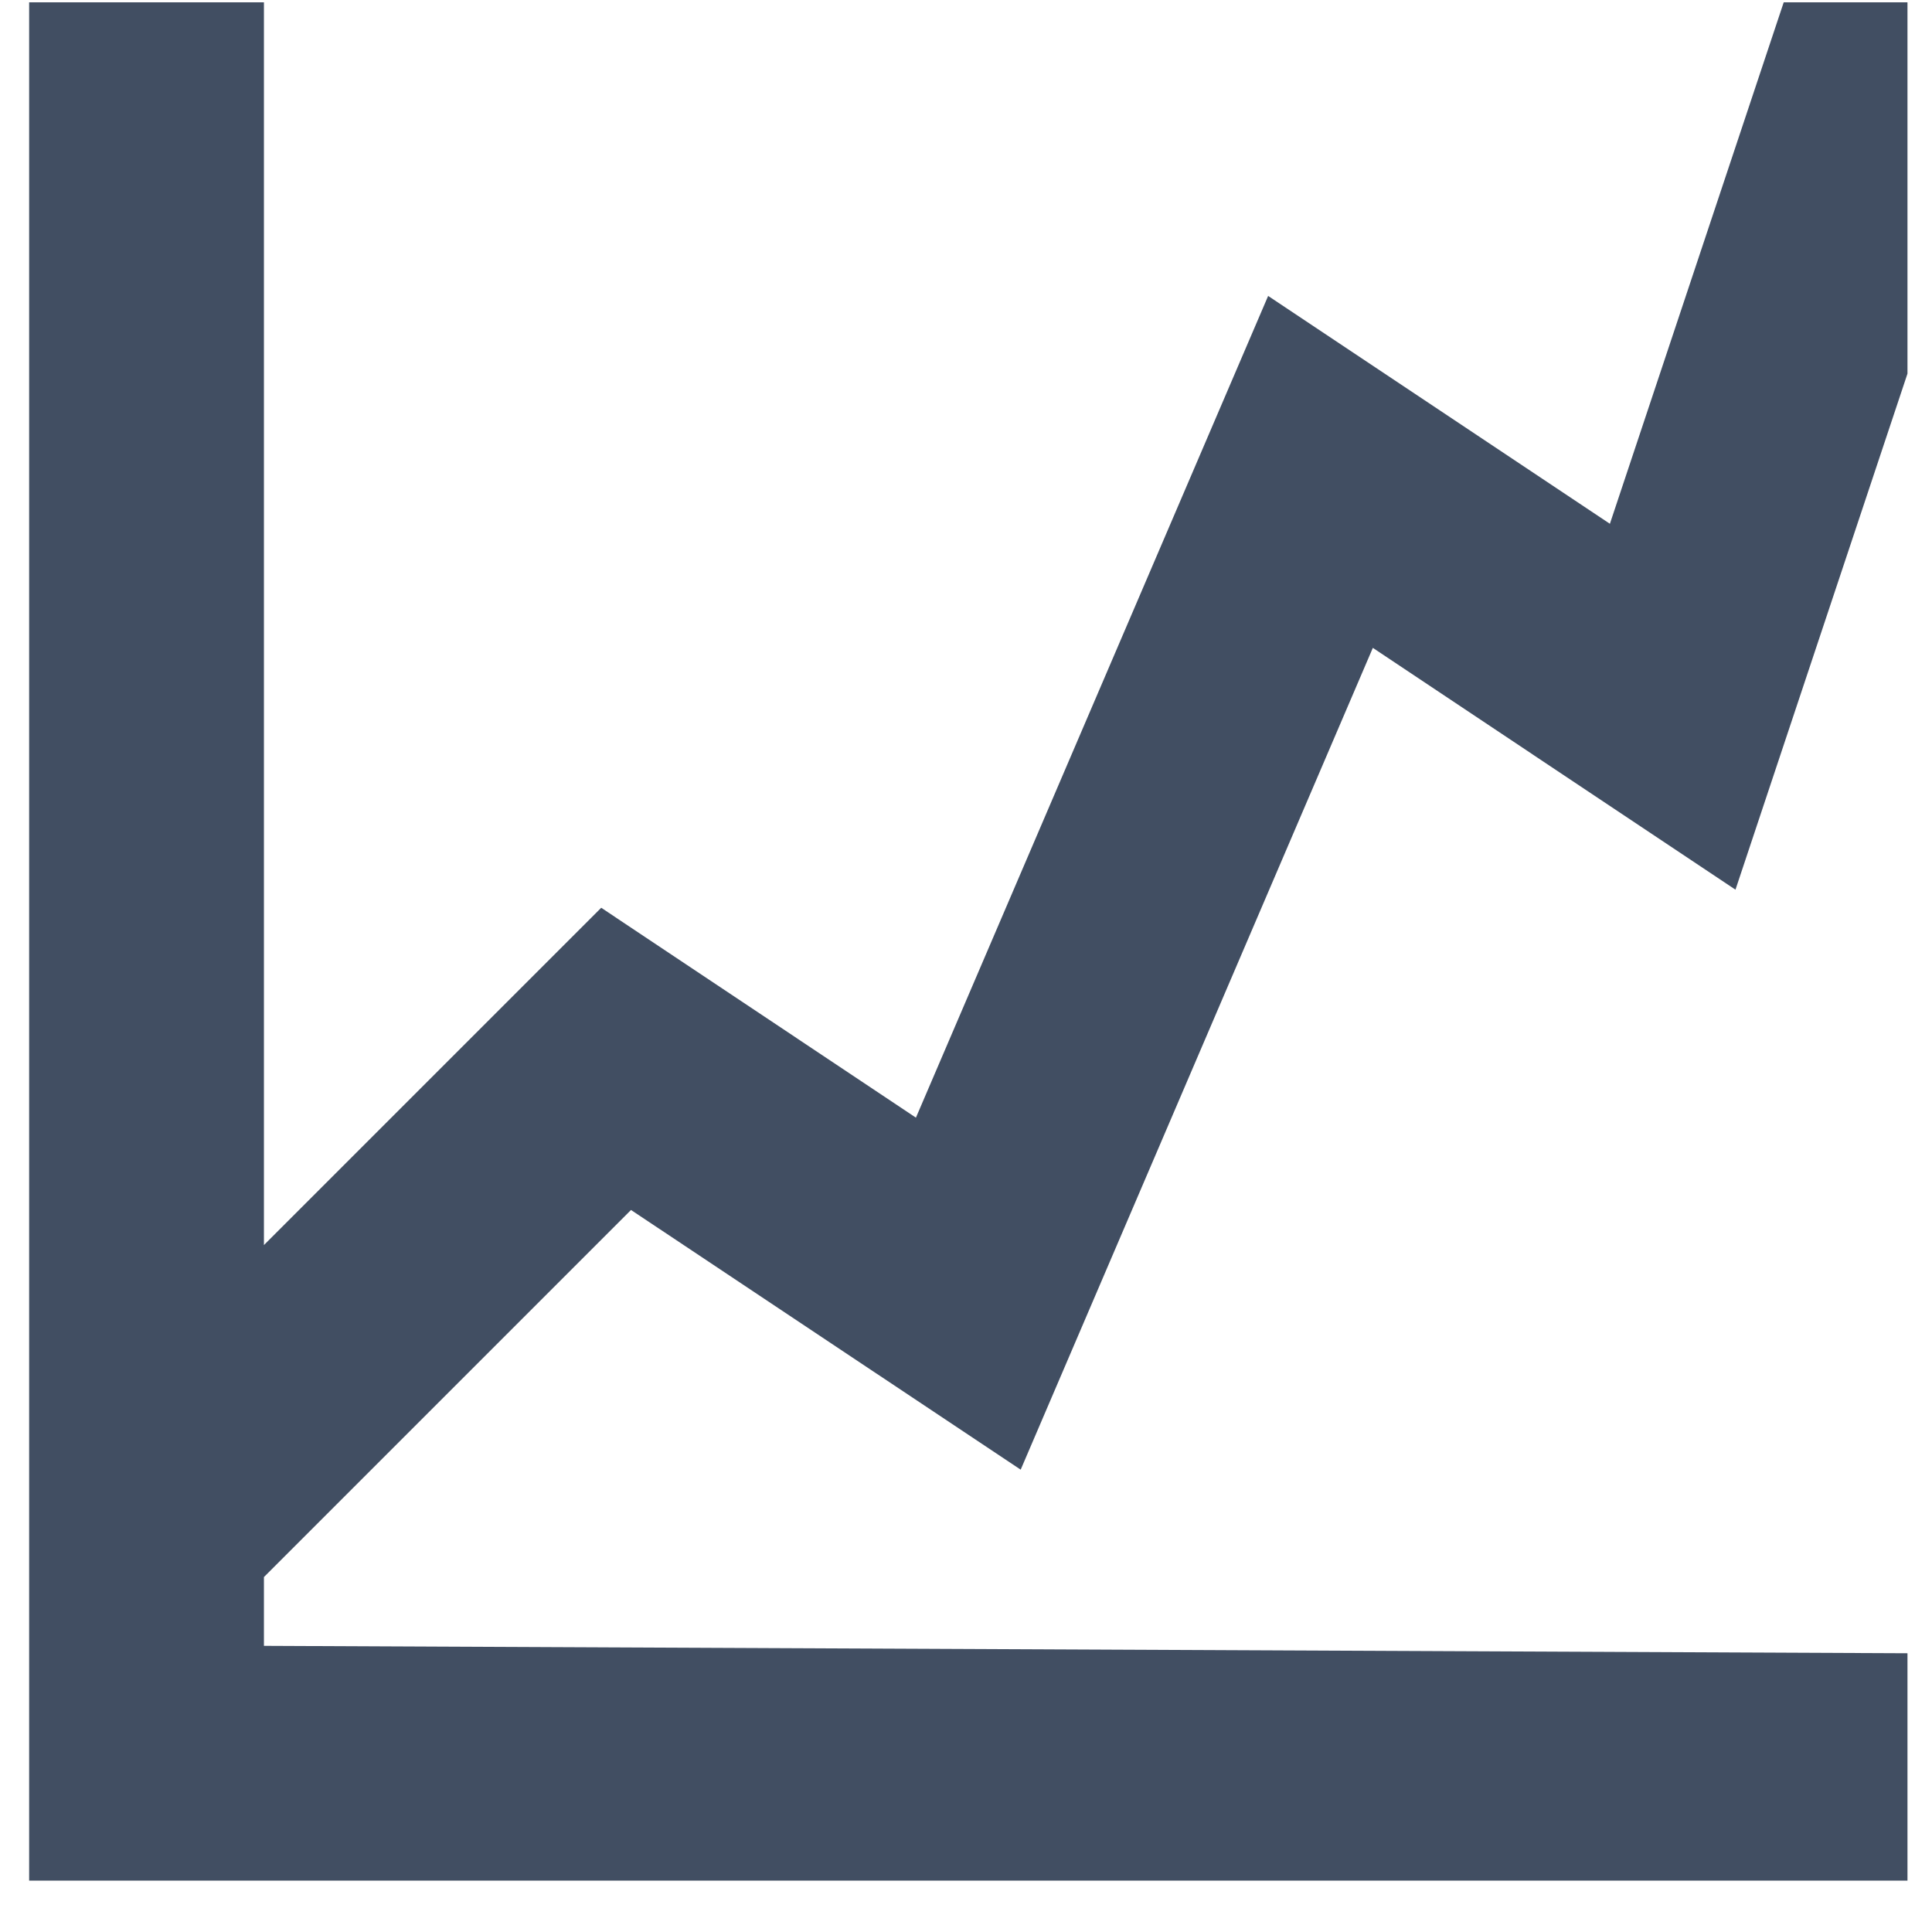 <svg width="36" height="36" viewBox="0 0 36 36" fill="none" xmlns="http://www.w3.org/2000/svg">
<g id="Group">
<path id="Vector" d="M11.758 22.546L19.019 27.385L25.581 12.072L32.338 16.578L35.543 6.962V0.043H33.237L29.998 9.76L23.63 5.514L17.067 20.826L11.203 16.915L4.918 23.2V0.043H0.543V35.043H35.543V30.806L4.918 30.668V29.386L11.758 22.546Z" fill="#414E62"/>
</g>
</svg>
